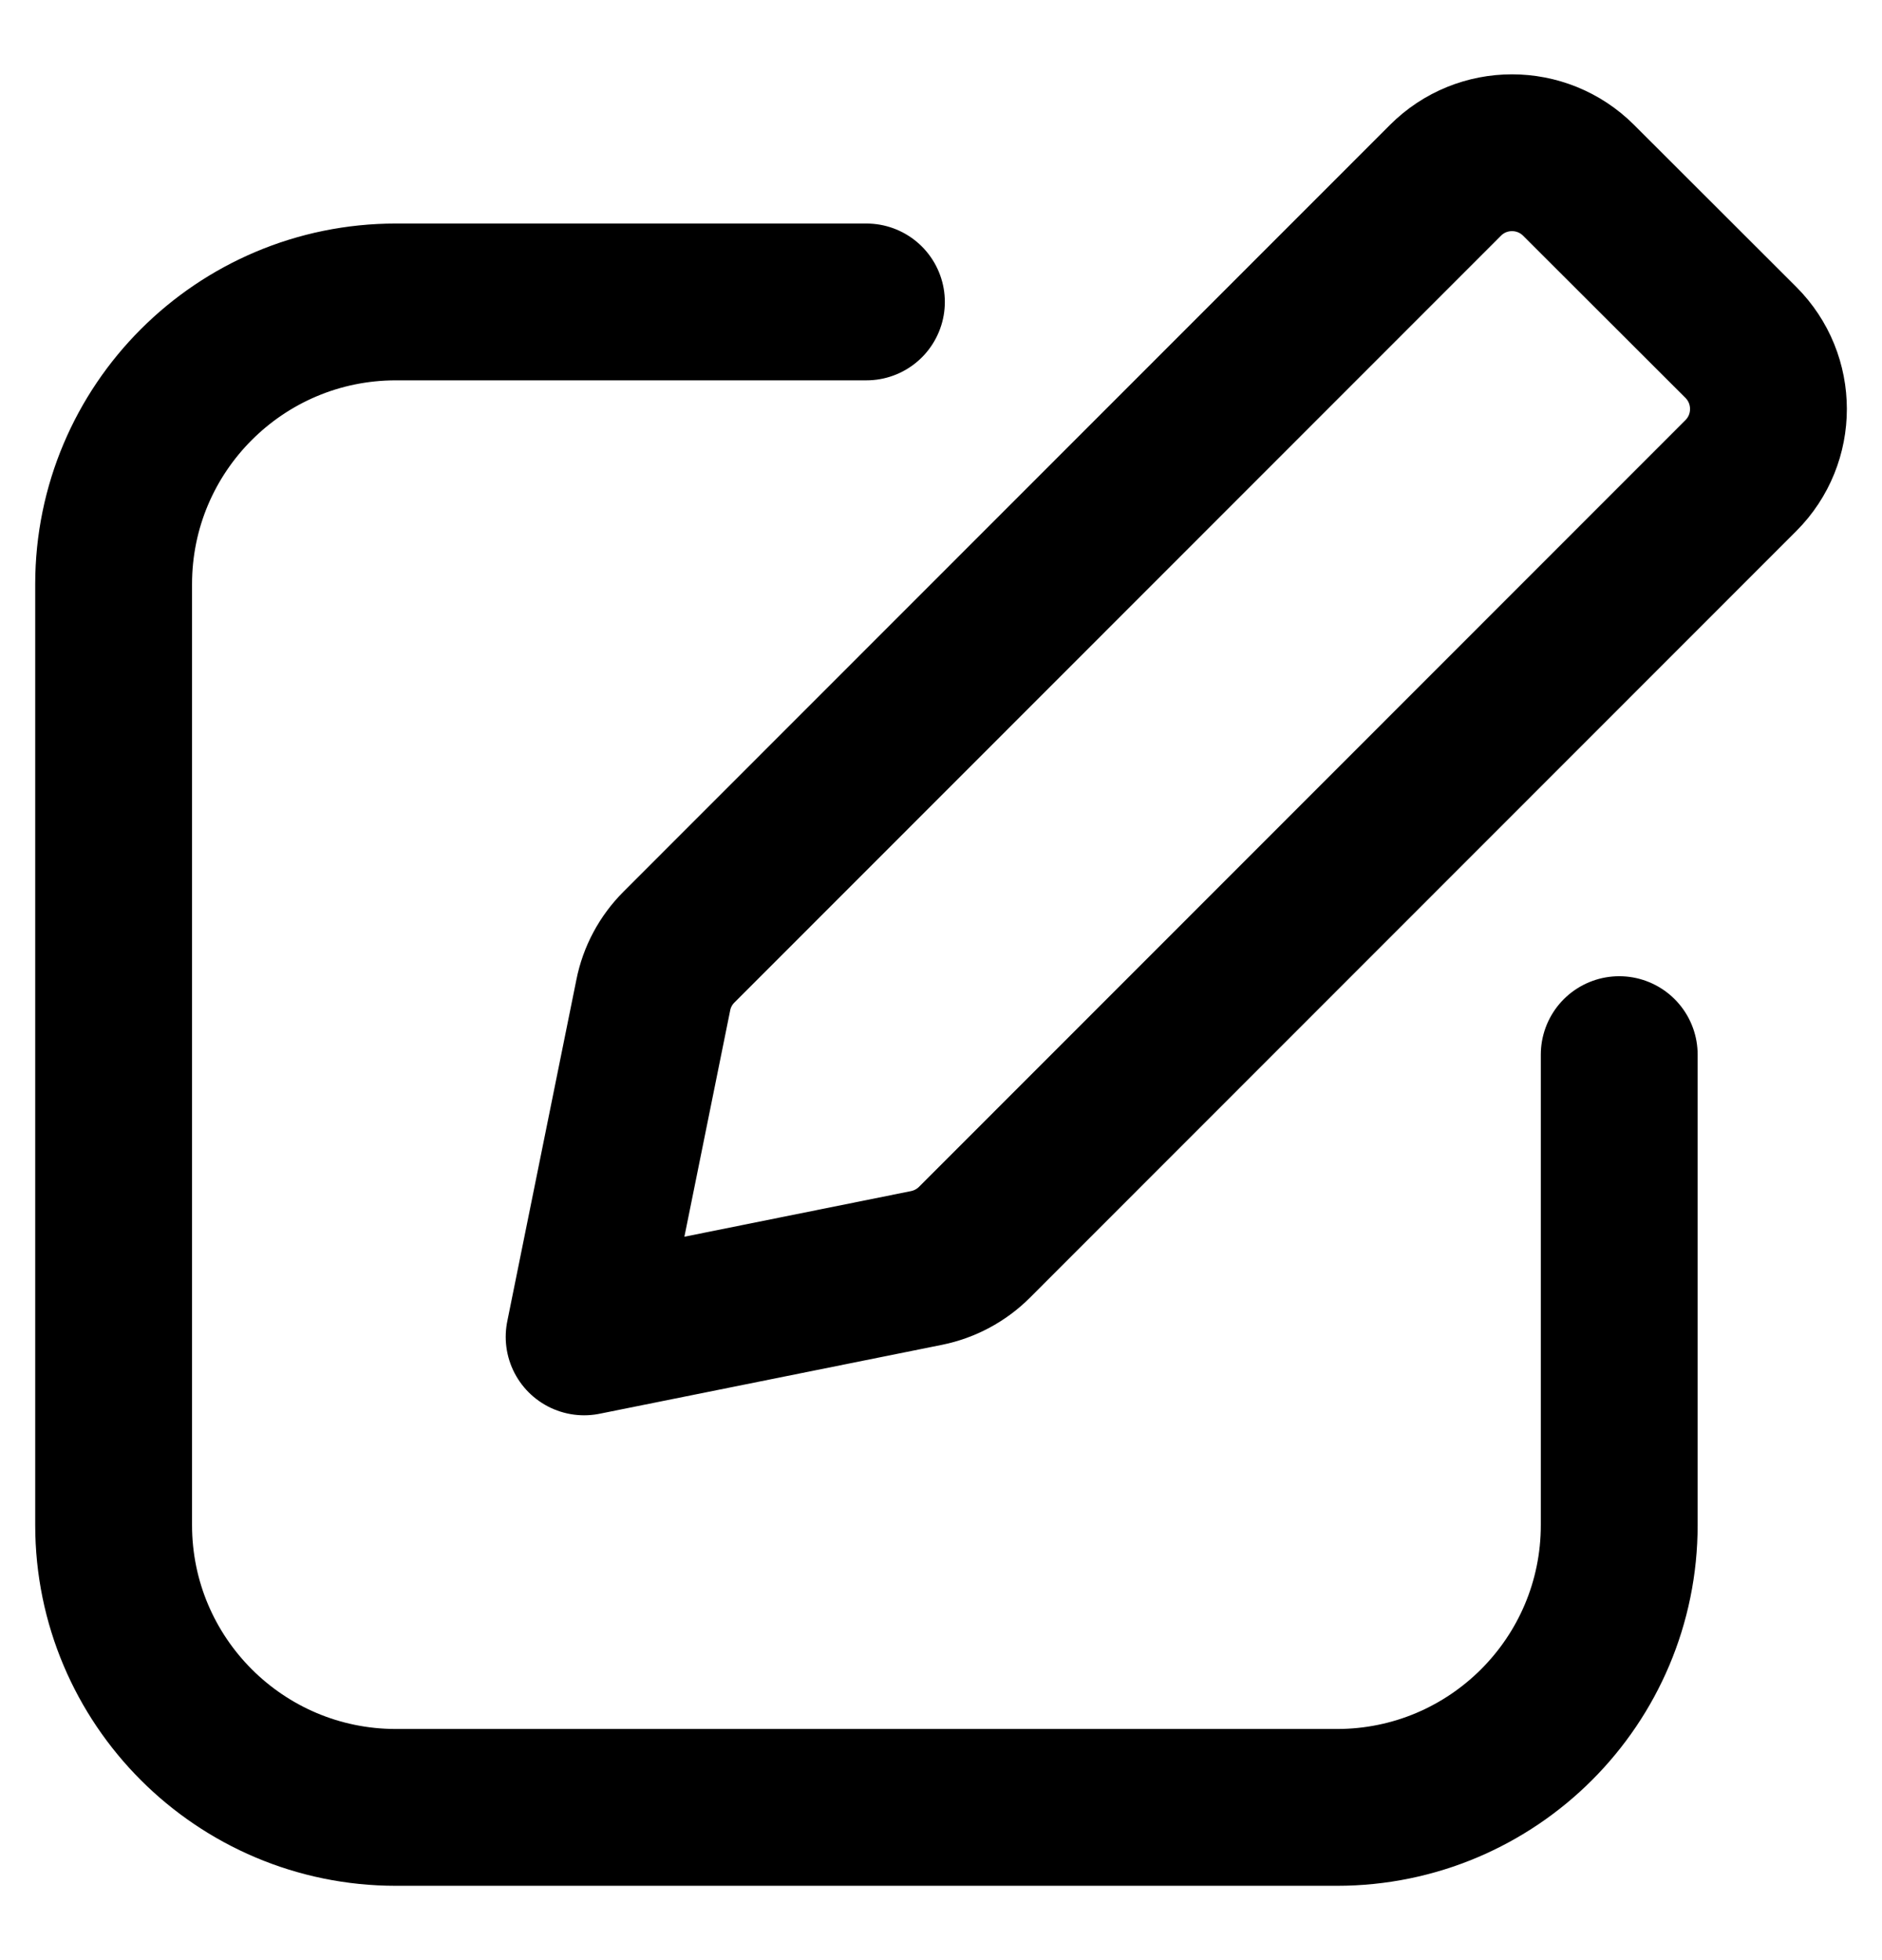 <svg width="24" height="25" viewBox="0 0 24 25" fill="none" xmlns="http://www.w3.org/2000/svg">
<path d="M11.049 3.851H5.049C3.061 3.851 1.449 5.463 1.449 7.451V19.451C1.449 21.44 3.061 23.052 5.049 23.052H17.049C19.037 23.052 20.649 21.44 20.649 19.451L20.649 13.451M7.449 17.051L11.815 16.172C12.047 16.125 12.26 16.011 12.427 15.844L22.201 6.065C22.669 5.596 22.669 4.836 22.2 4.367L20.13 2.299C19.661 1.831 18.901 1.831 18.433 2.3L8.658 12.08C8.491 12.247 8.377 12.459 8.331 12.691L7.449 17.051Z" stroke="black" stroke-width="2" stroke-linecap="round" stroke-linejoin="round"/>
</svg>
